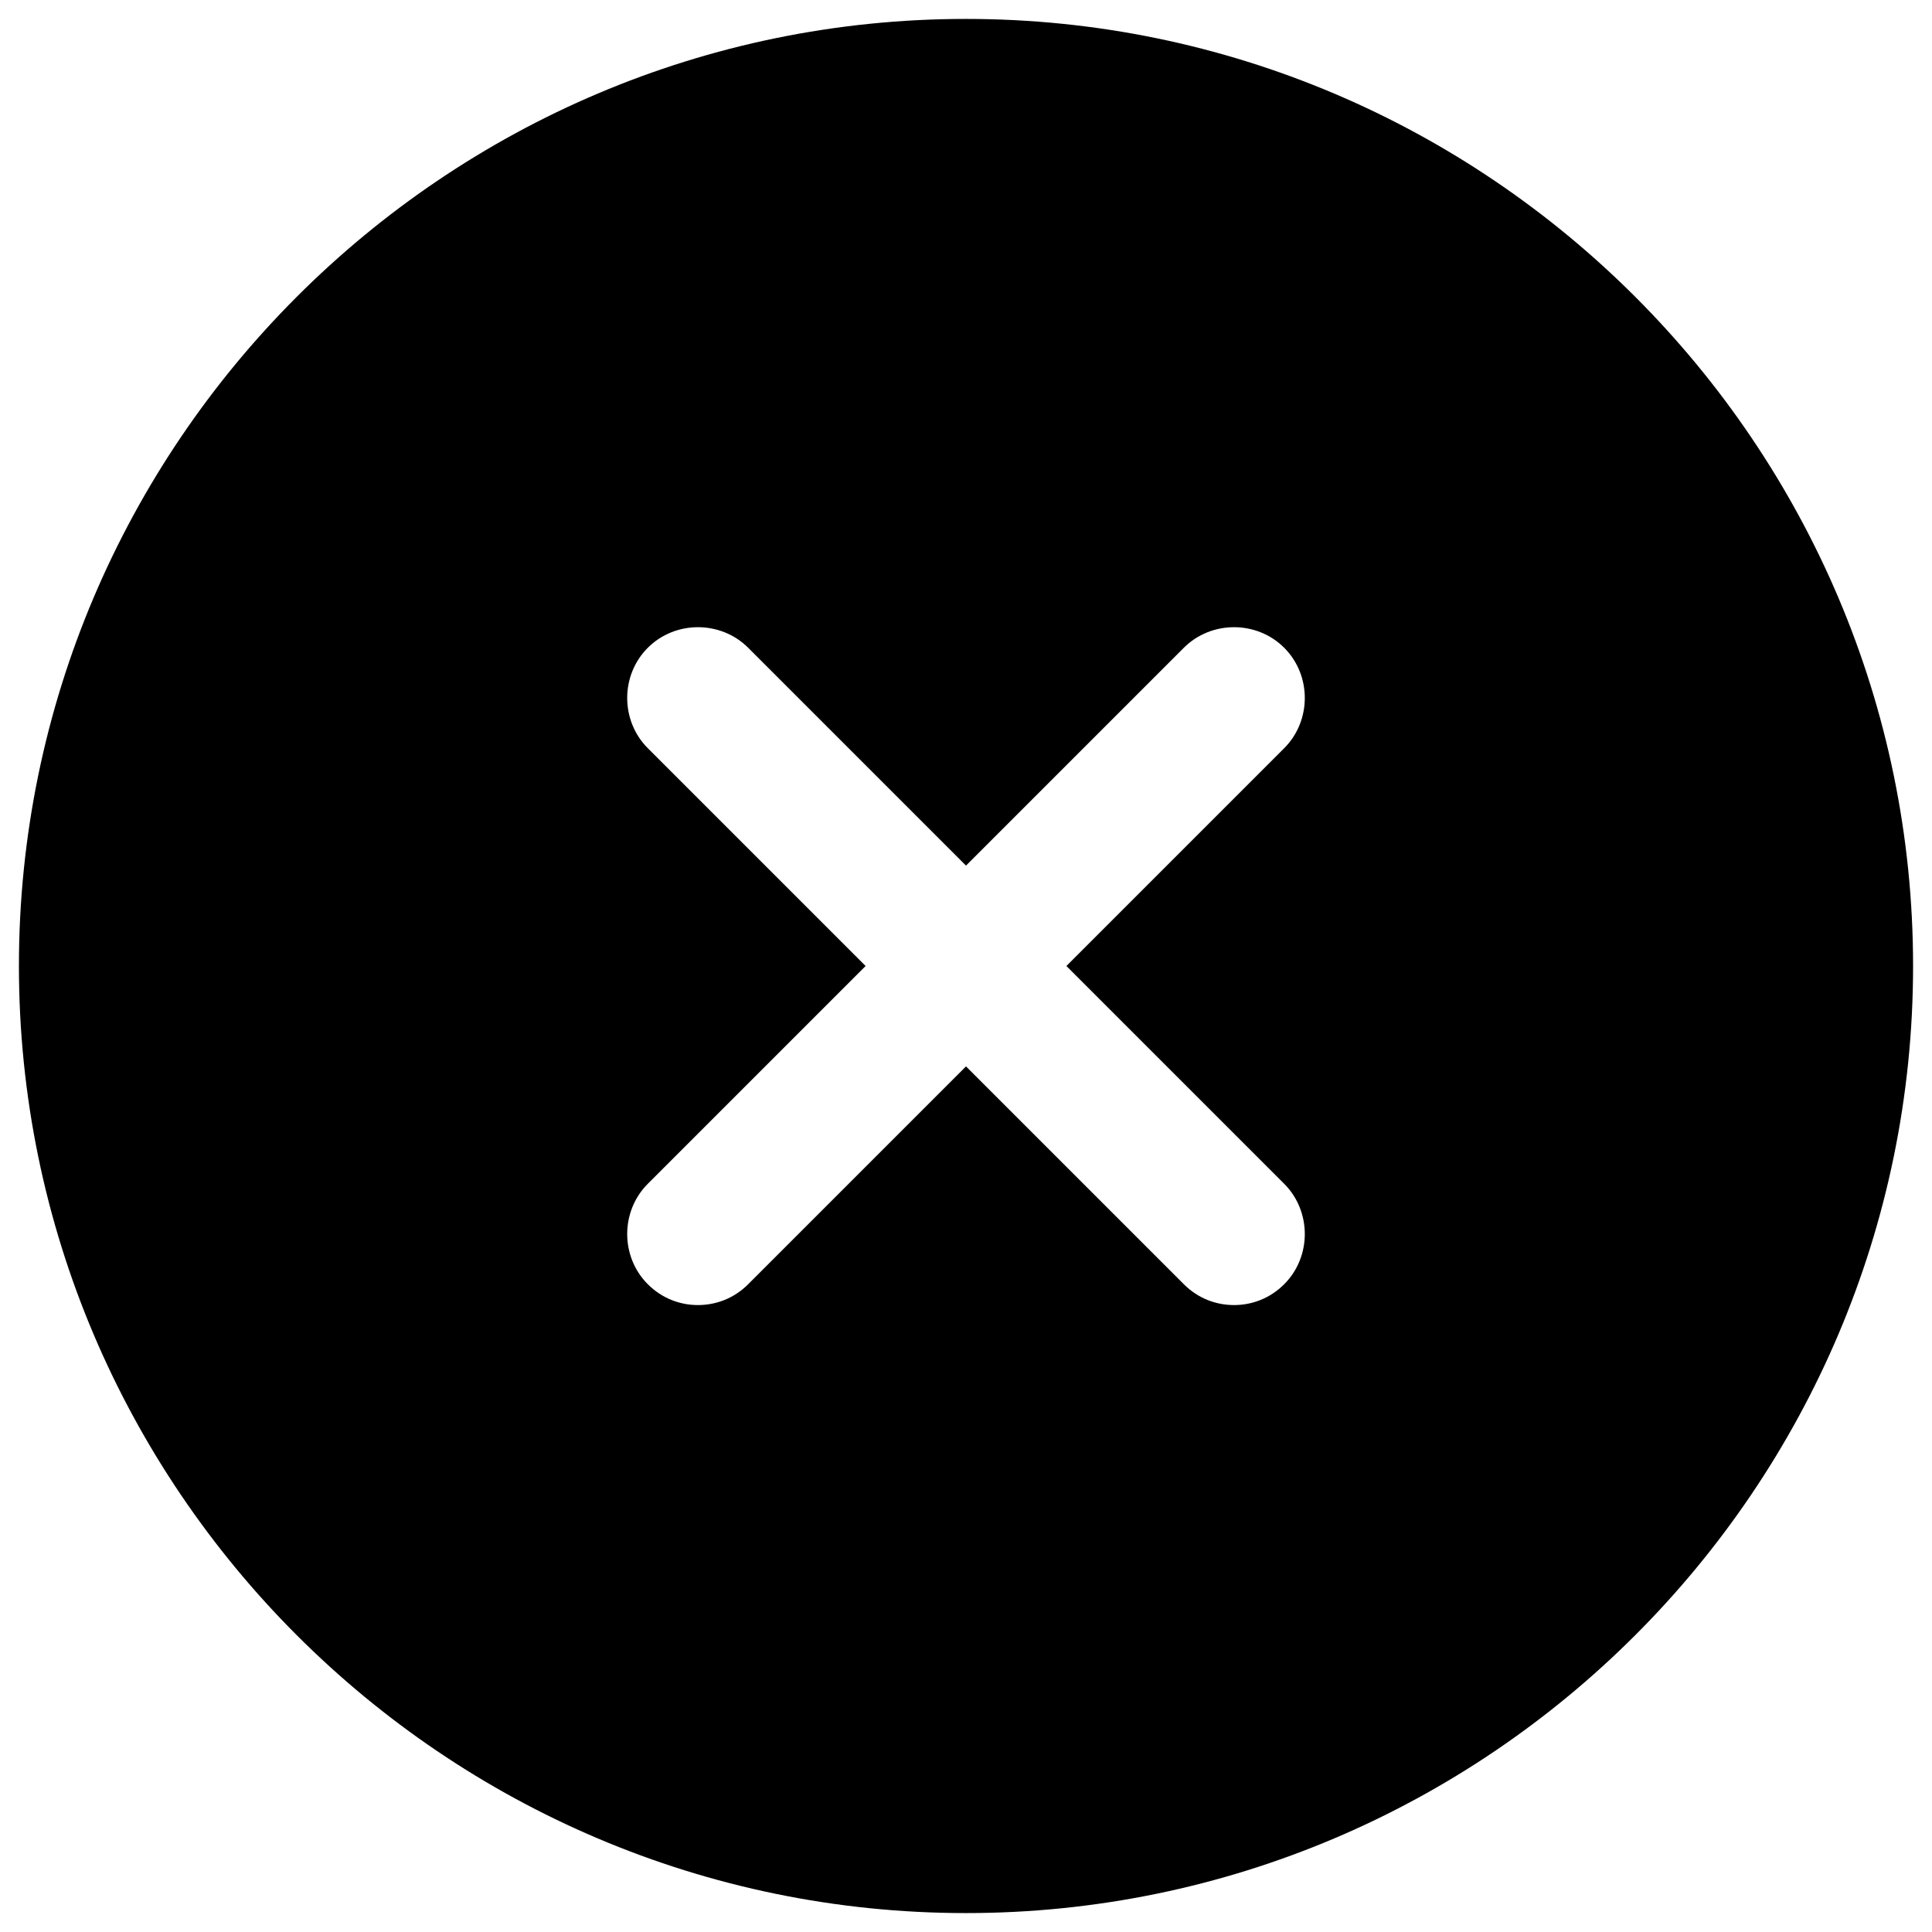 <svg width="34" height="34" viewBox="0 0 34 34" xmlns="http://www.w3.org/2000/svg">
	<path d="M17 0.333C7.817 0.333 0.333 7.817 0.333 17C0.333 26.183 7.817 33.667 17 33.667C26.183 33.667 33.667 26.183 33.667 17C33.667 7.817 26.183 0.333 17 0.333ZM22.6 20.833C23.083 21.317 23.083 22.117 22.6 22.6C22.35 22.85 22.033 22.967 21.717 22.967C21.4 22.967 21.083 22.85 20.833 22.6L17 18.767L13.167 22.6C12.917 22.85 12.6 22.967 12.283 22.967C11.967 22.967 11.65 22.85 11.4 22.6C10.917 22.117 10.917 21.317 11.4 20.833L15.233 17L11.4 13.167C10.917 12.683 10.917 11.883 11.4 11.4C11.883 10.917 12.683 10.917 13.167 11.4L17 15.233L20.833 11.4C21.317 10.917 22.117 10.917 22.6 11.4C23.083 11.883 23.083 12.683 22.6 13.167L18.767 17L22.6 20.833Z" />
</svg>
